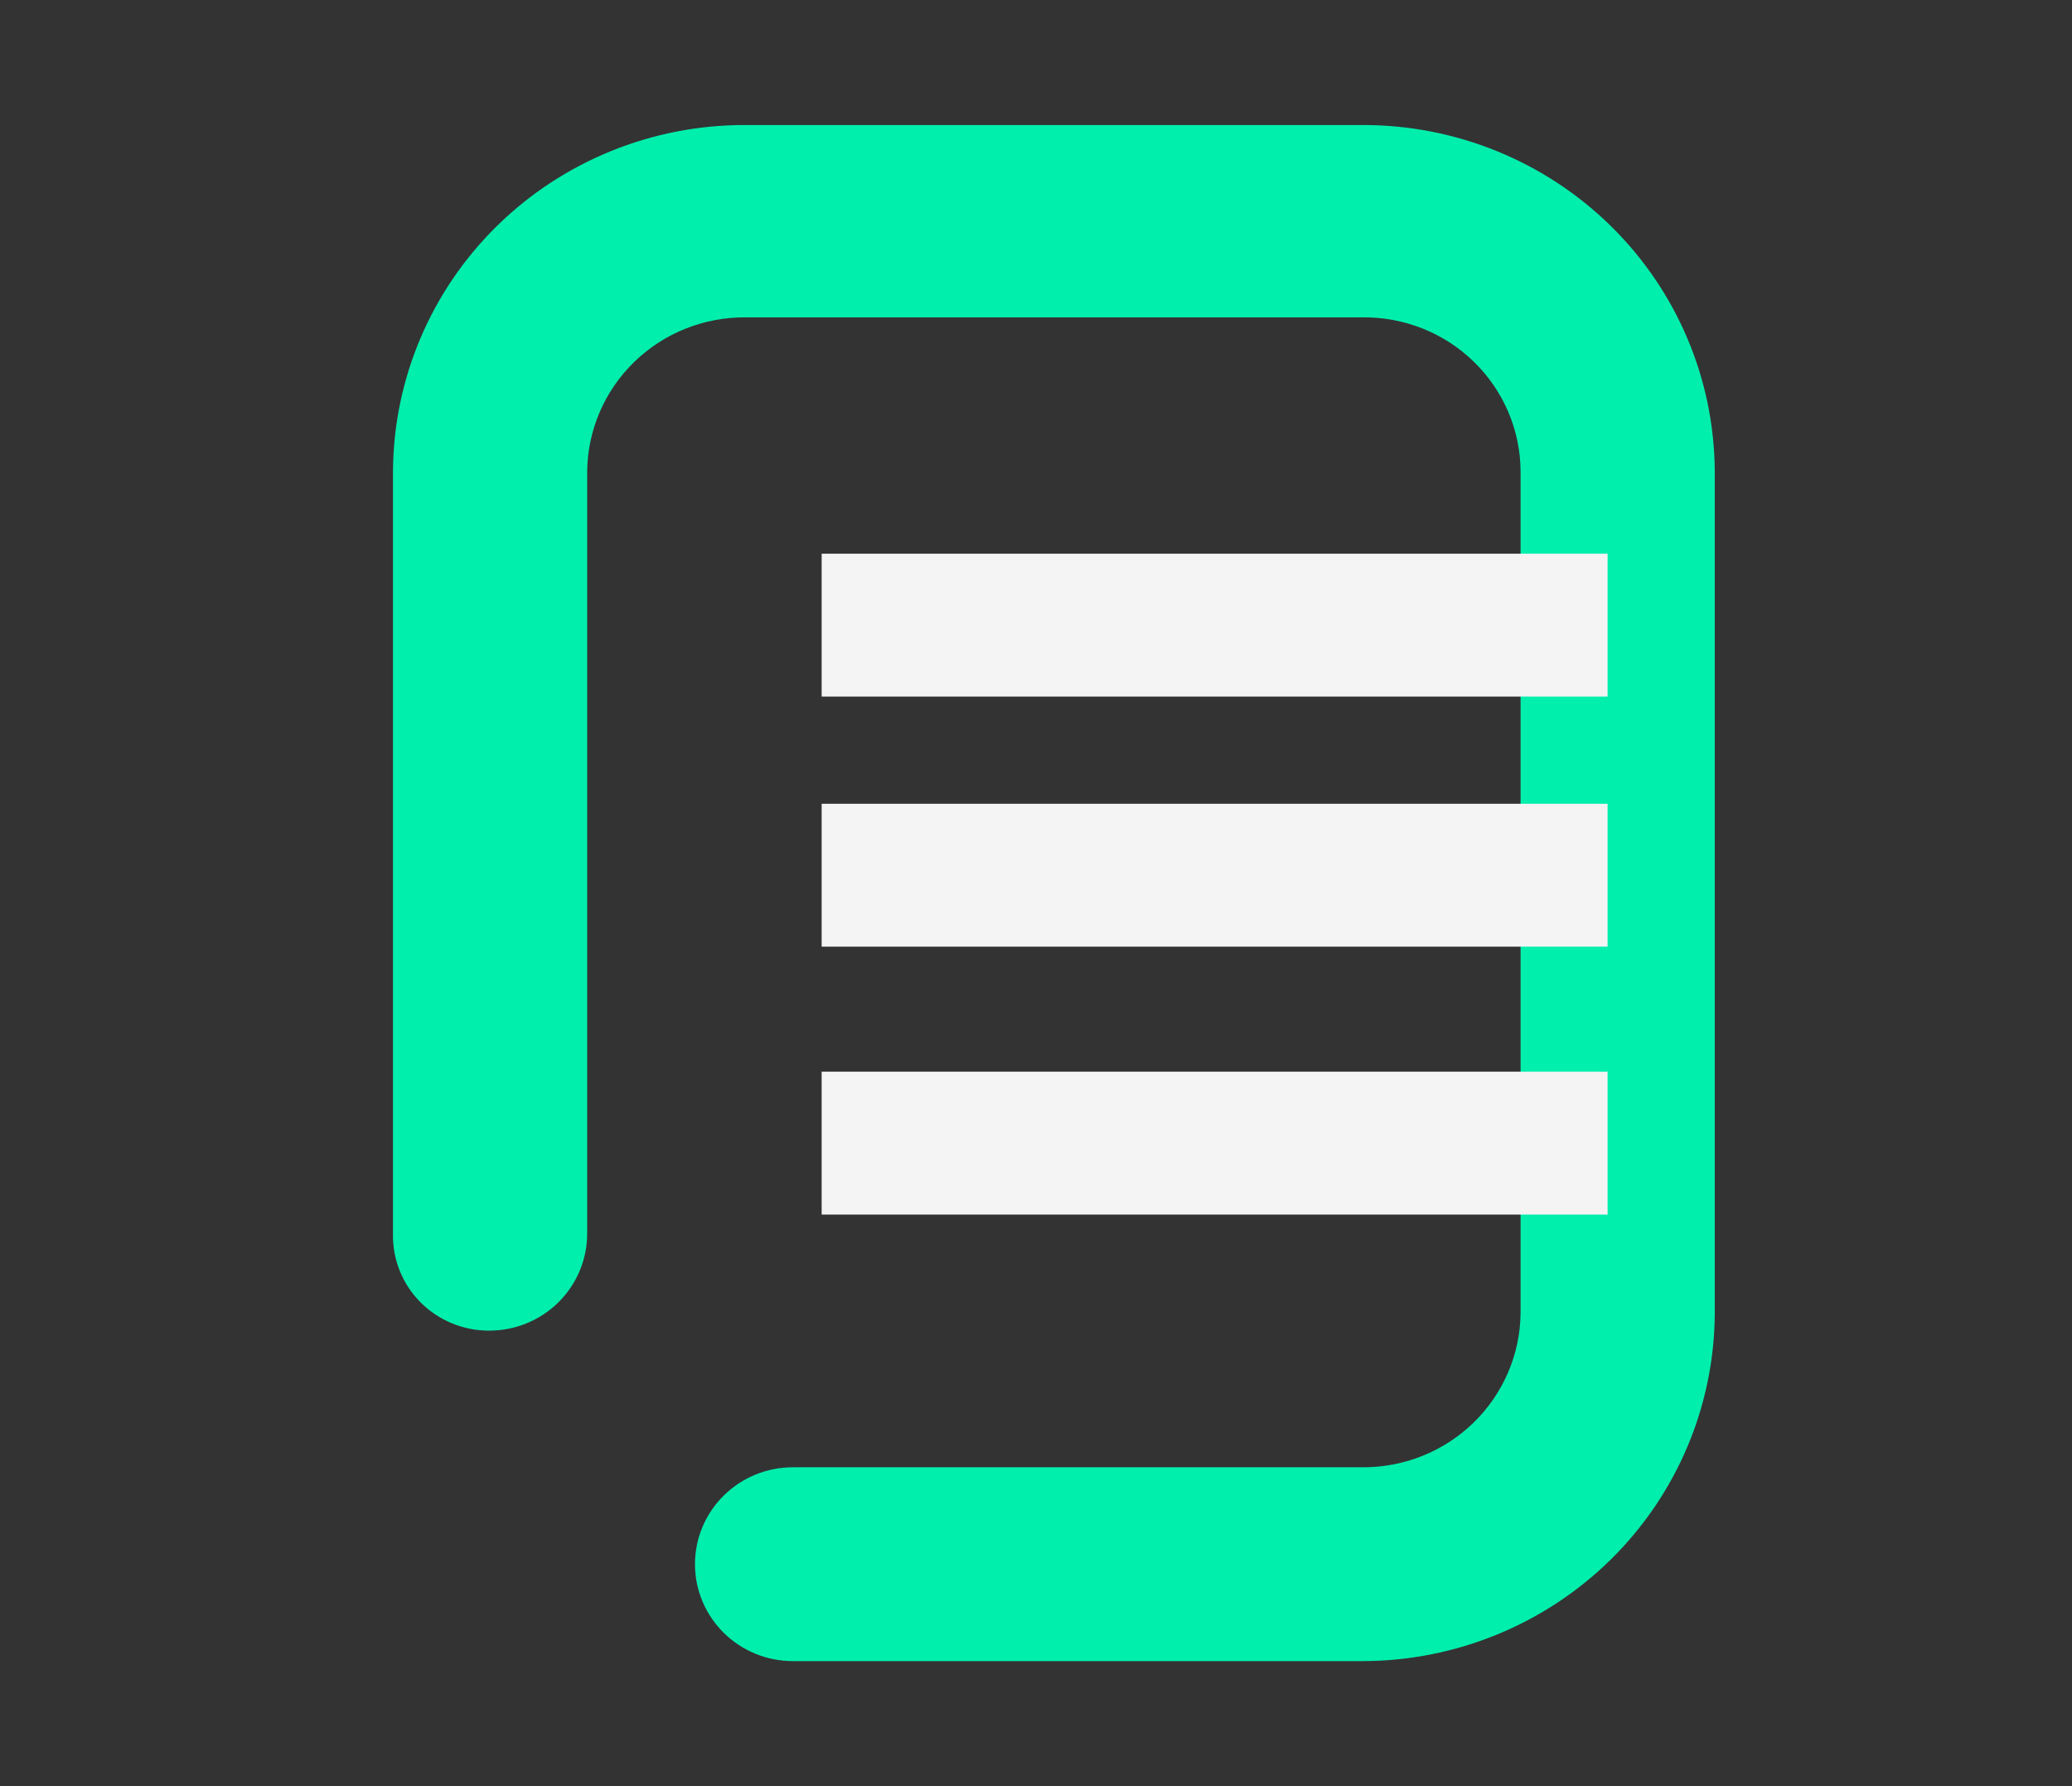 <svg width="116" height="100" viewBox="0 0 116 100" fill="none" xmlns="http://www.w3.org/2000/svg">
<rect x="0" y="0" width="116" height="100" fill="#333333" stroke="none"/>
<path d="M76.272 93H44.386C42.933 93 41.54 92.428 40.513 91.411C39.485 90.393 38.908 89.013 38.908 87.574C38.908 86.135 39.485 84.754 40.513 83.737C41.54 82.719 42.933 82.148 44.386 82.148H76.272C78.597 82.163 80.835 81.266 82.495 79.651C84.155 78.037 85.102 75.837 85.129 73.533V26.383C85.122 25.24 84.887 24.11 84.438 23.057C83.988 22.004 83.333 21.05 82.51 20.25C81.687 19.449 80.712 18.817 79.641 18.392C78.57 17.966 77.425 17.754 76.272 17.768H41.729C39.403 17.753 37.165 18.65 35.505 20.265C33.846 21.879 32.899 24.079 32.872 26.383V69.07C32.872 69.783 32.73 70.489 32.455 71.147C32.179 71.805 31.776 72.403 31.267 72.907C30.759 73.411 30.155 73.811 29.49 74.084C28.826 74.356 28.113 74.497 27.394 74.497C26.677 74.501 25.967 74.363 25.306 74.09C24.644 73.818 24.044 73.417 23.541 72.911C23.039 72.406 22.643 71.805 22.379 71.145C22.114 70.486 21.986 69.78 22.001 69.07V26.383C22.03 21.223 24.122 16.285 27.82 12.652C31.518 9.018 36.52 6.986 41.729 7H76.272C81.48 6.986 86.482 9.018 90.18 12.652C93.879 16.285 95.972 21.223 96 26.383V73.537C95.975 78.706 93.886 83.654 90.19 87.301C86.493 90.948 81.489 92.997 76.272 93Z" fill="#01EFAD"/>
<path d="M90 31H46V39H90V31Z" fill="#F4F4F4"/>
<path d="M90 45H46V53H90V45Z" fill="#F4F4F4"/>
<path d="M90 60H46V68H90V60Z" fill="#F4F4F4"/>
</svg>
